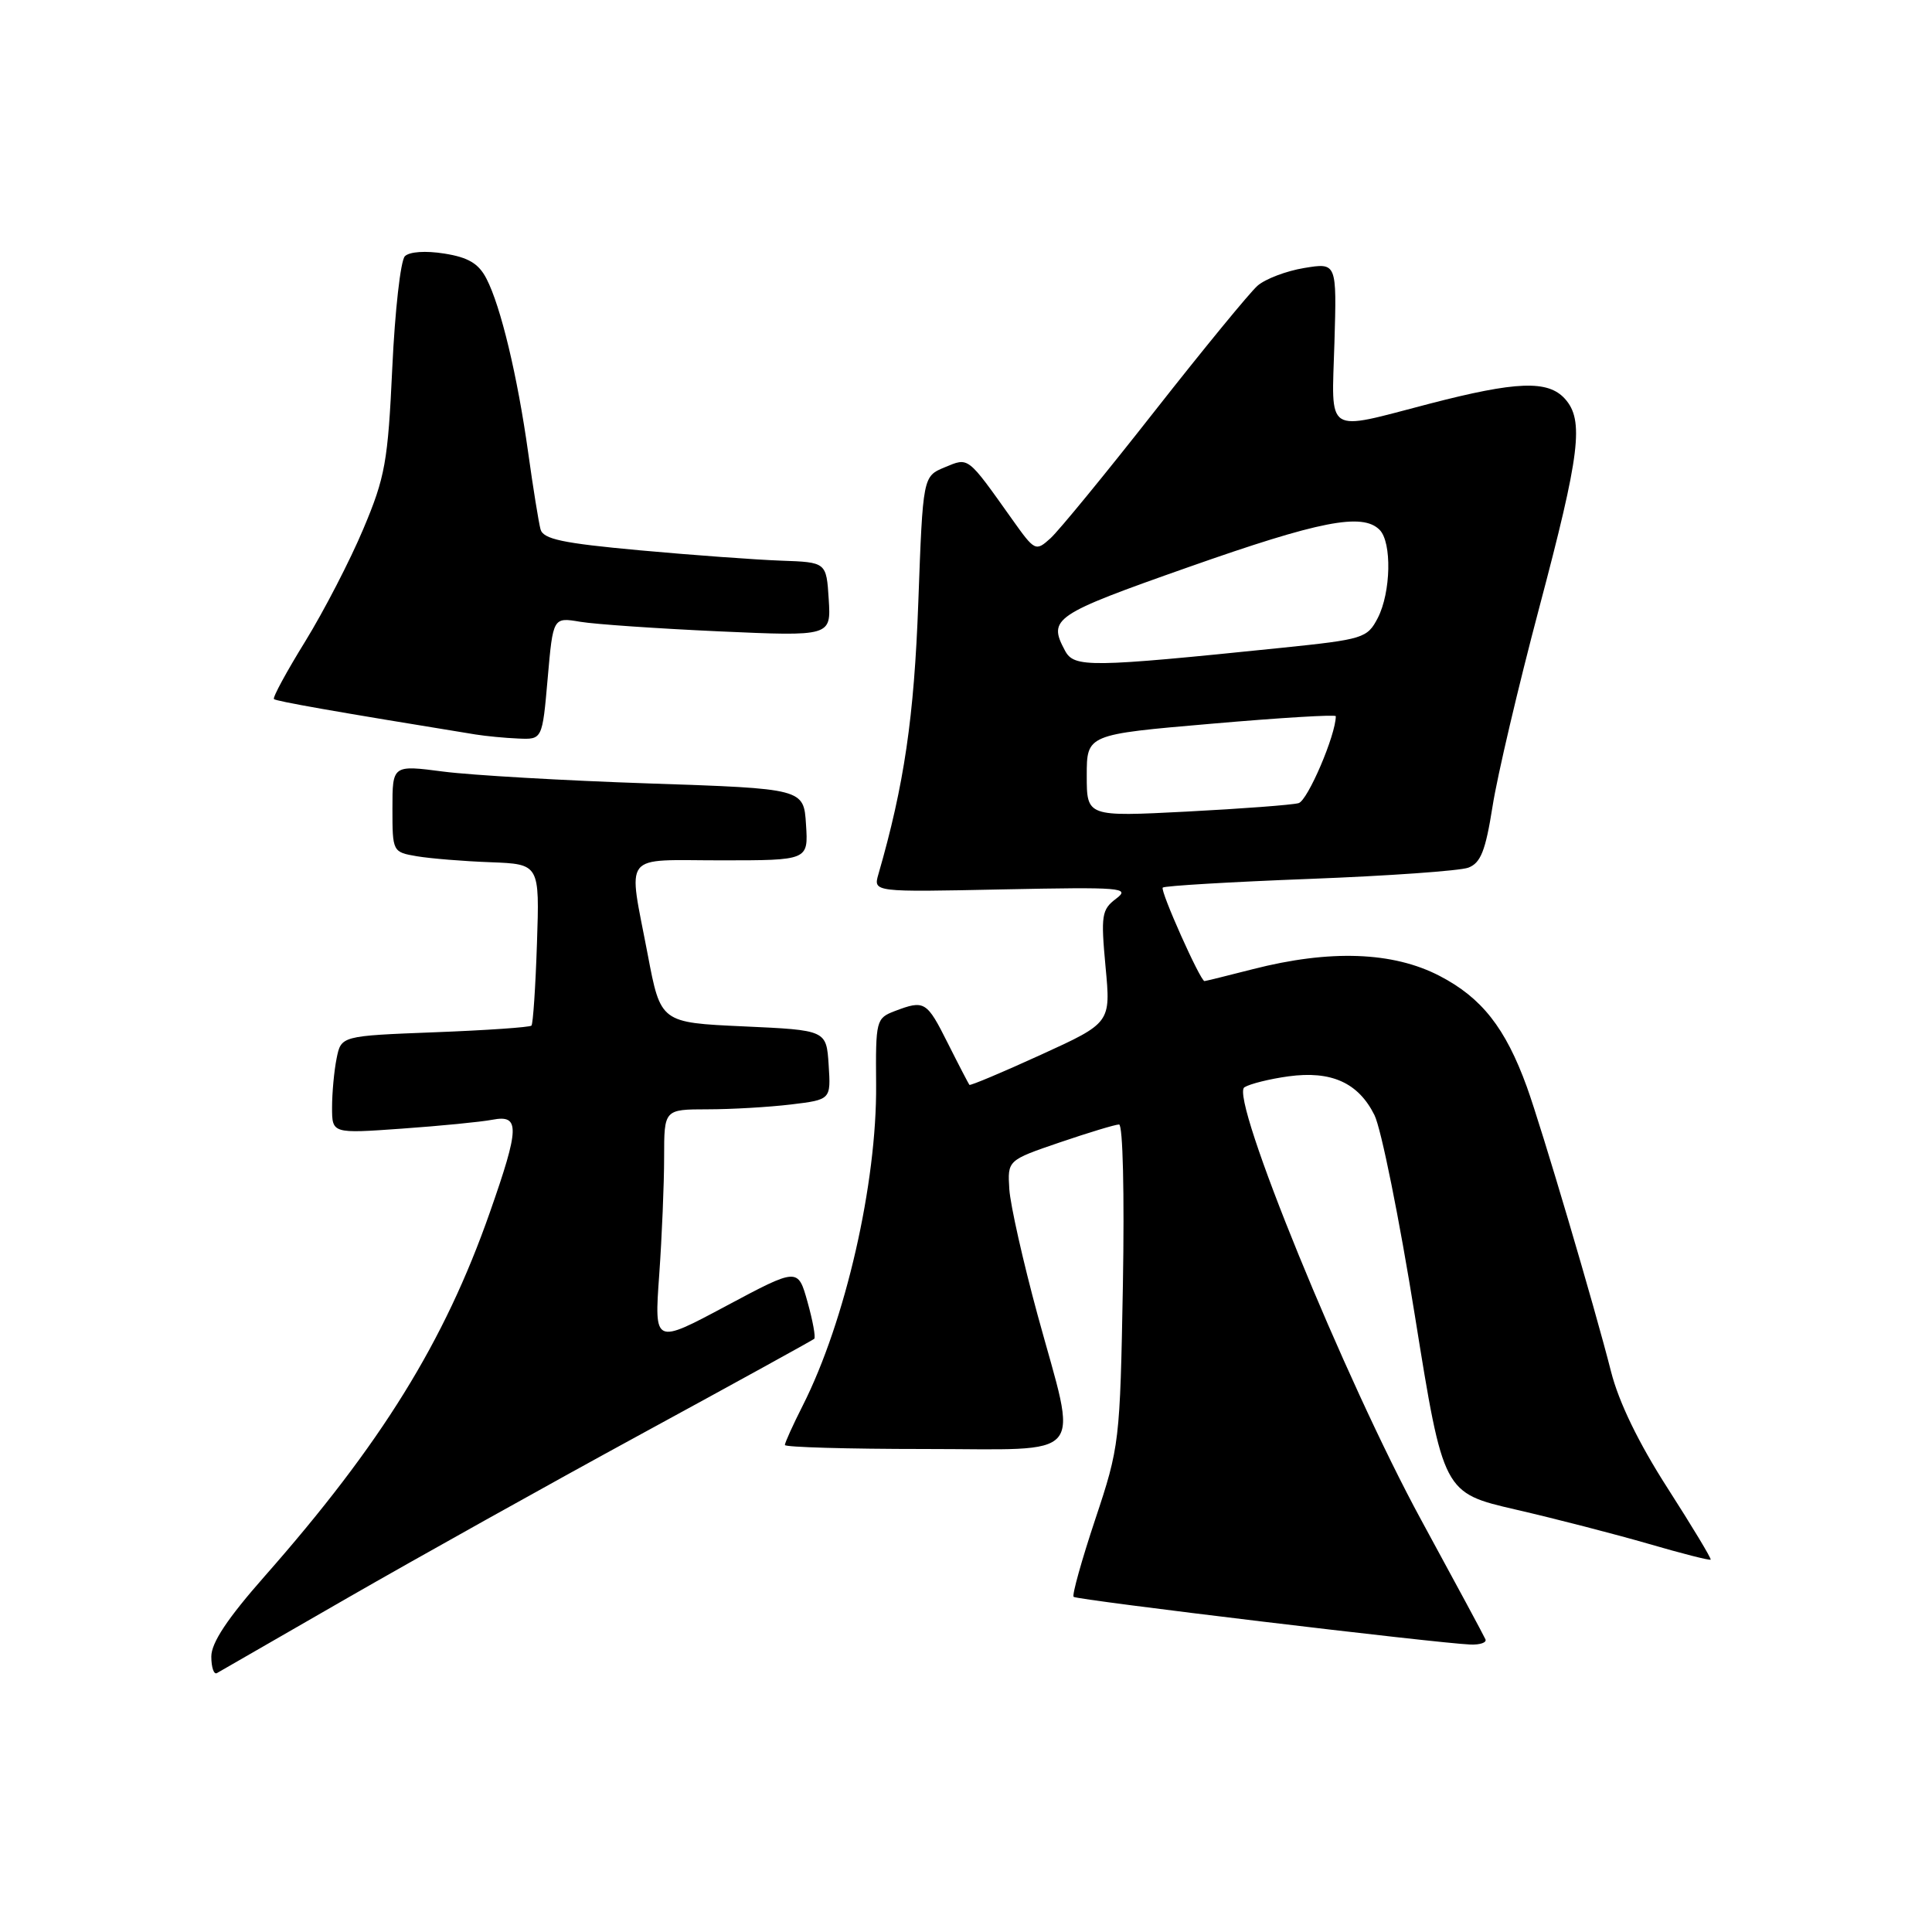 <?xml version="1.0" encoding="UTF-8" standalone="no"?>
<!DOCTYPE svg PUBLIC "-//W3C//DTD SVG 1.1//EN" "http://www.w3.org/Graphics/SVG/1.1/DTD/svg11.dtd" >
<svg xmlns="http://www.w3.org/2000/svg" xmlns:xlink="http://www.w3.org/1999/xlink" version="1.1" viewBox="0 0 256 256">
 <g >
 <path fill="currentColor"
d=" M 46.00 211.76 C 55.08 206.54 72.62 196.74 85.00 190.00 C 97.38 183.26 107.67 177.59 107.89 177.40 C 108.10 177.21 107.70 175.01 107.00 172.51 C 105.73 167.97 105.73 167.97 96.21 173.05 C 86.69 178.14 86.69 178.14 87.35 168.92 C 87.71 163.84 88.00 156.84 88.00 153.35 C 88.00 147.00 88.00 147.00 93.75 146.99 C 96.91 146.99 101.88 146.70 104.80 146.35 C 110.10 145.71 110.10 145.71 109.80 141.10 C 109.50 136.50 109.50 136.50 98.52 136.00 C 87.54 135.50 87.54 135.50 85.83 126.50 C 83.21 112.72 82.22 114.00 95.55 114.00 C 107.11 114.00 107.11 114.00 106.80 109.25 C 106.50 104.50 106.50 104.50 86.00 103.81 C 74.72 103.43 62.46 102.72 58.75 102.24 C 52.00 101.36 52.00 101.36 52.00 107.13 C 52.00 112.87 52.02 112.91 55.25 113.46 C 57.04 113.76 61.42 114.12 65.00 114.25 C 71.50 114.50 71.50 114.50 71.15 125.00 C 70.96 130.78 70.63 135.68 70.42 135.90 C 70.20 136.12 64.44 136.52 57.61 136.78 C 45.20 137.26 45.20 137.26 44.60 140.26 C 44.27 141.90 44.00 144.82 44.00 146.73 C 44.00 150.21 44.00 150.21 53.25 149.55 C 58.34 149.19 63.74 148.66 65.25 148.37 C 68.91 147.67 68.86 149.39 64.90 160.67 C 58.89 177.81 50.52 191.32 35.06 208.87 C 30.15 214.44 28.00 217.67 28.00 219.50 C 28.00 220.94 28.34 221.93 28.75 221.69 C 29.16 221.46 36.92 216.99 46.00 211.76 Z  M 196.83 217.22 C 196.65 216.79 192.83 209.70 188.35 201.47 C 178.24 182.91 162.88 145.31 164.89 144.07 C 165.63 143.61 168.26 142.96 170.73 142.62 C 176.40 141.85 179.98 143.46 182.12 147.75 C 183.01 149.53 185.43 161.53 187.49 174.40 C 191.25 197.81 191.25 197.81 200.86 200.03 C 206.15 201.25 214.07 203.30 218.46 204.57 C 222.85 205.85 226.54 206.79 226.67 206.66 C 226.80 206.54 224.23 202.28 220.98 197.21 C 217.13 191.22 214.50 185.80 213.47 181.74 C 211.28 173.10 204.28 149.45 202.31 144.00 C 199.47 136.19 196.34 132.21 190.75 129.31 C 184.57 126.10 176.23 125.80 166.01 128.42 C 162.62 129.29 159.73 130.00 159.60 130.00 C 159.05 130.00 153.68 117.98 154.07 117.61 C 154.31 117.38 163.05 116.86 173.50 116.46 C 183.95 116.06 193.42 115.39 194.56 114.97 C 196.20 114.35 196.84 112.74 197.77 106.85 C 198.40 102.81 201.19 90.95 203.96 80.51 C 209.38 60.07 209.92 55.67 207.35 52.83 C 205.10 50.35 200.92 50.51 189.40 53.50 C 175.40 57.14 176.45 57.81 176.82 45.40 C 177.13 34.80 177.13 34.80 172.82 35.51 C 170.44 35.90 167.66 36.96 166.63 37.86 C 165.60 38.76 159.46 46.25 152.98 54.50 C 146.50 62.76 140.30 70.32 139.20 71.32 C 137.23 73.10 137.12 73.04 134.12 68.82 C 128.12 60.38 128.39 60.59 125.18 61.92 C 122.29 63.12 122.29 63.12 121.68 79.81 C 121.13 94.99 119.81 104.02 116.39 115.85 C 115.71 118.21 115.71 118.21 132.85 117.85 C 148.65 117.53 149.83 117.62 147.89 119.08 C 145.97 120.53 145.86 121.28 146.49 128.10 C 147.19 135.53 147.19 135.53 137.93 139.76 C 132.83 142.09 128.57 143.88 128.45 143.75 C 128.34 143.61 127.05 141.14 125.60 138.25 C 122.79 132.64 122.51 132.48 118.57 133.97 C 116.09 134.92 116.02 135.20 116.09 143.72 C 116.20 156.79 112.03 175.04 106.38 186.22 C 105.07 188.81 104.00 191.17 104.00 191.47 C 104.00 191.76 112.33 192.00 122.50 192.00 C 144.36 192.00 142.83 193.80 137.49 174.25 C 135.57 167.20 133.88 159.69 133.74 157.58 C 133.50 153.74 133.50 153.74 140.44 151.37 C 144.26 150.07 147.79 149.00 148.28 149.00 C 148.79 149.00 149.00 158.19 148.79 170.25 C 148.41 191.10 148.34 191.68 145.12 201.34 C 143.32 206.75 142.03 211.37 142.26 211.59 C 142.66 212.00 190.36 217.73 194.83 217.91 C 196.12 217.96 197.02 217.65 196.83 217.22 Z  M 72.57 89.89 C 73.28 81.78 73.28 81.78 76.89 82.39 C 78.87 82.72 87.17 83.29 95.31 83.66 C 110.12 84.32 110.12 84.32 109.81 79.41 C 109.50 74.50 109.50 74.50 103.50 74.29 C 100.20 74.17 91.78 73.56 84.78 72.92 C 74.51 71.98 71.97 71.44 71.62 70.13 C 71.38 69.23 70.64 64.67 69.99 60.00 C 68.57 49.83 66.35 40.57 64.46 36.93 C 63.43 34.92 62.05 34.10 58.88 33.60 C 56.40 33.20 54.25 33.35 53.65 33.95 C 53.08 34.52 52.33 41.17 51.98 48.74 C 51.40 61.18 51.04 63.23 48.14 70.09 C 46.39 74.26 42.92 80.96 40.45 84.98 C 37.97 88.99 36.10 92.44 36.30 92.63 C 36.59 92.92 44.35 94.29 63.00 97.32 C 64.38 97.54 66.93 97.79 68.68 97.86 C 71.86 98.00 71.86 98.00 72.57 89.89 Z  M 144.00 102.77 C 144.00 97.32 144.00 97.32 160.50 95.90 C 169.57 95.11 177.00 94.66 177.00 94.90 C 177.00 97.38 173.28 106.08 172.07 106.42 C 171.21 106.66 164.54 107.16 157.25 107.54 C 144.00 108.22 144.00 108.22 144.00 102.77 Z  M 141.11 86.20 C 138.84 81.96 139.58 81.45 157.47 75.15 C 174.87 69.02 180.52 67.92 182.80 70.20 C 184.45 71.85 184.31 78.50 182.56 81.89 C 181.17 84.56 180.67 84.72 169.81 85.84 C 144.28 88.46 142.33 88.49 141.11 86.20 Z "/>
</g>
</svg>